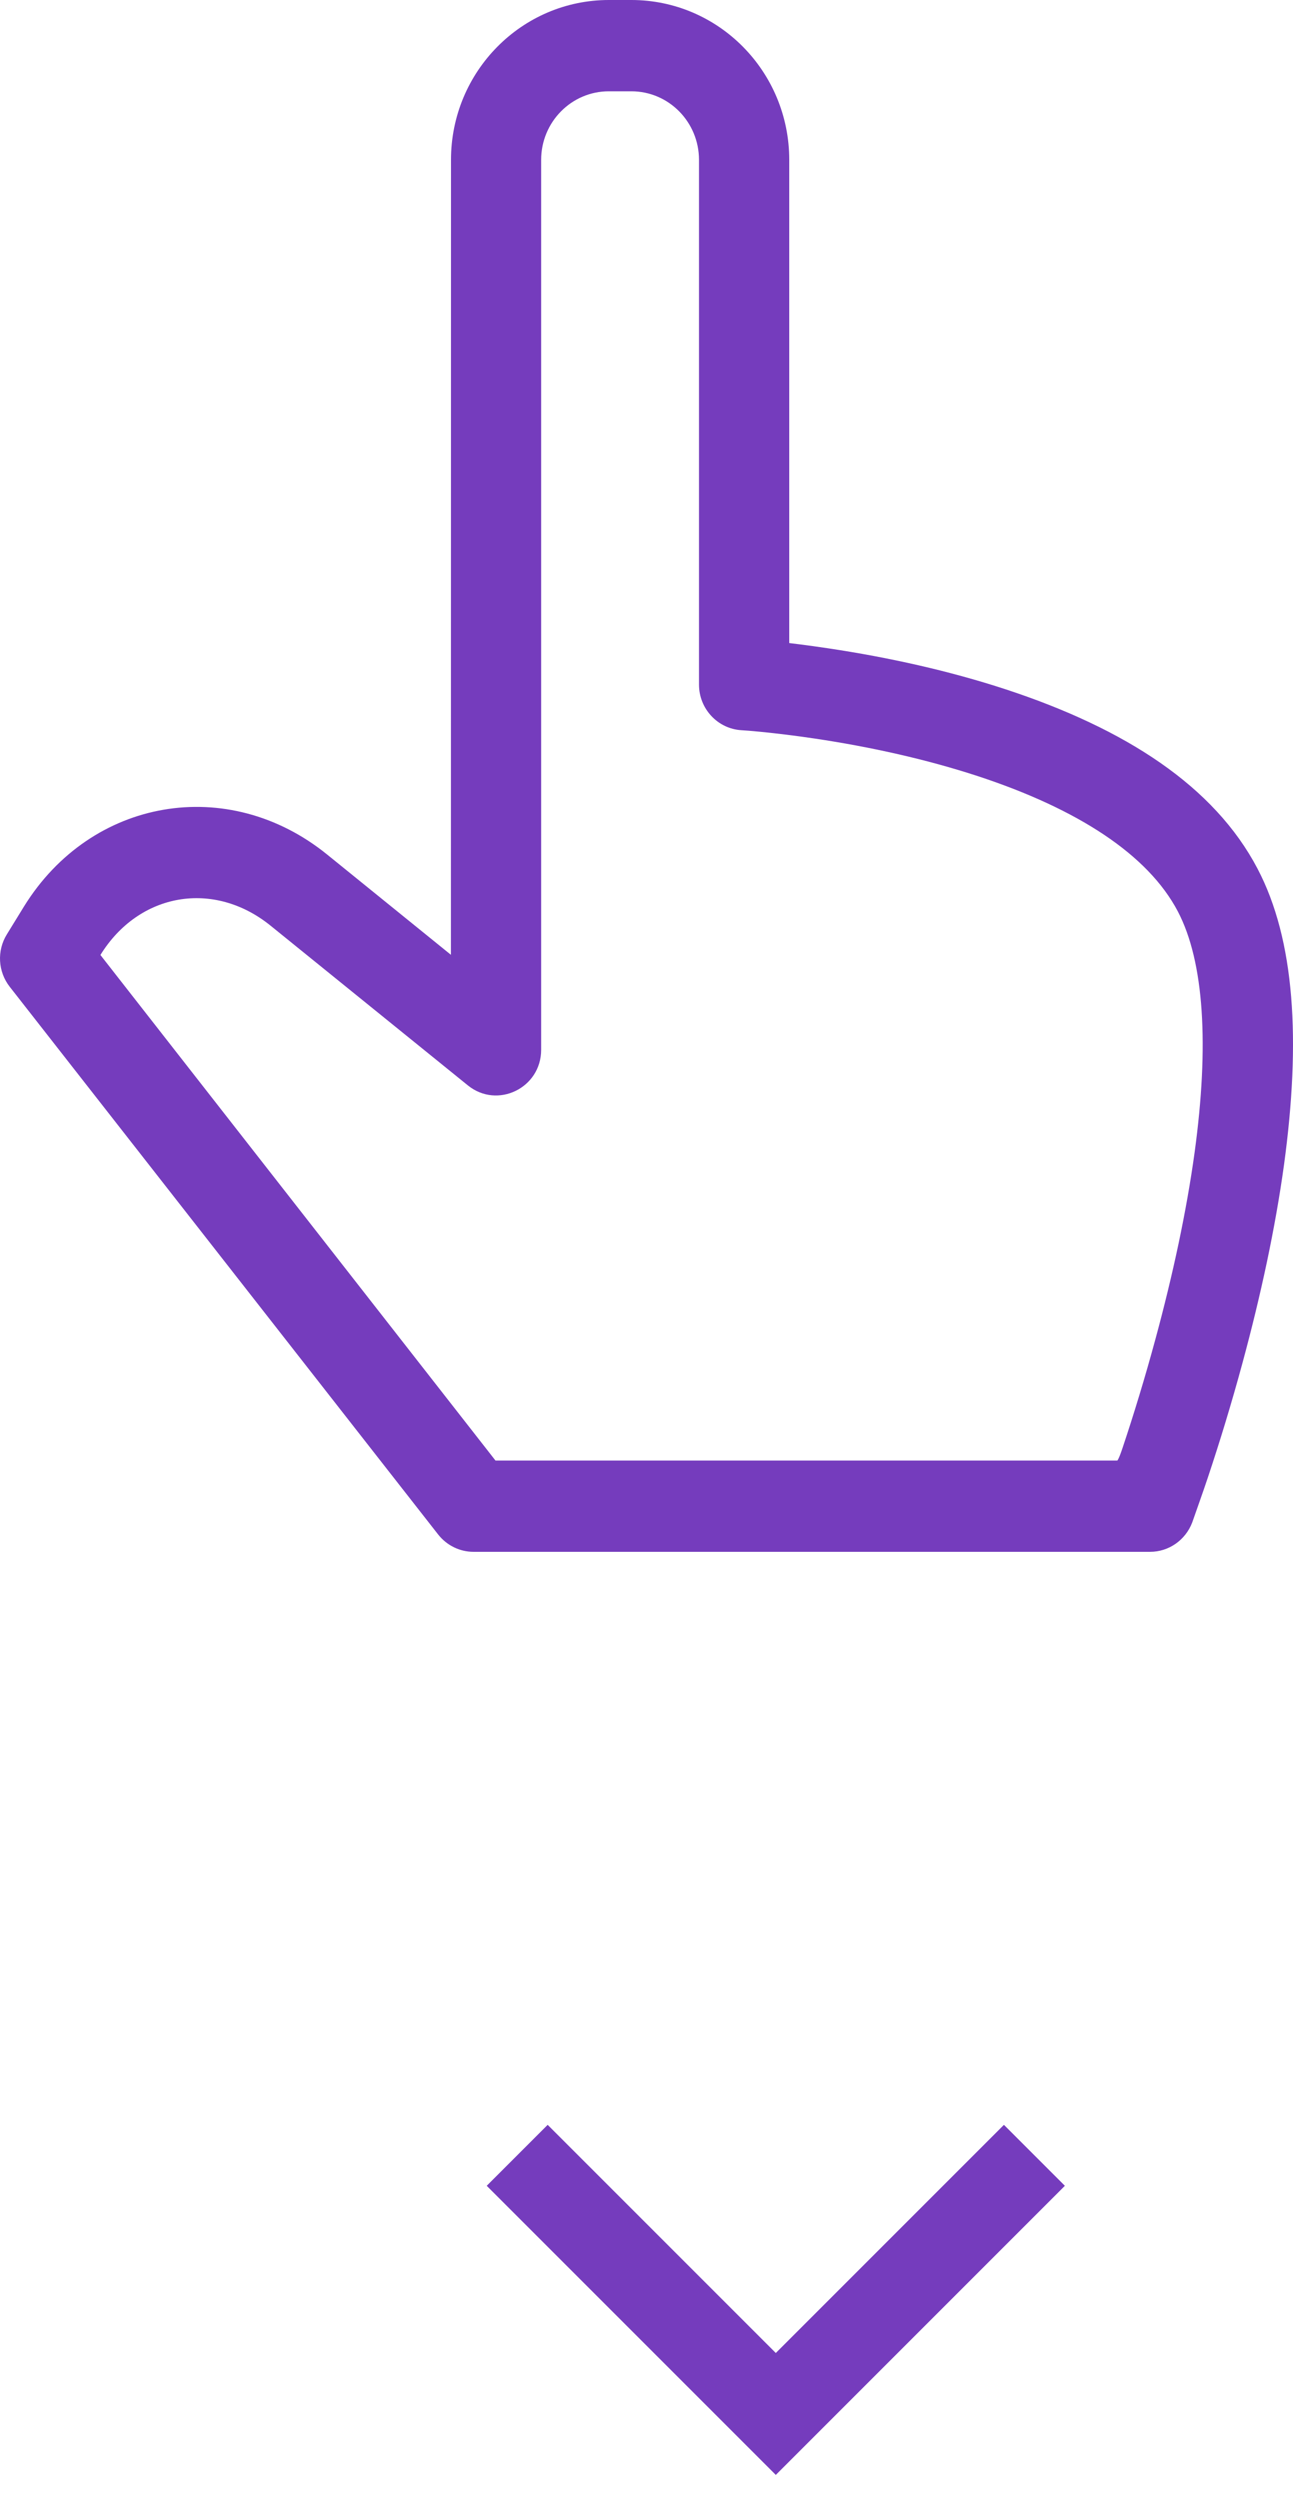 <svg width="15" height="29" viewBox="0 0 15 29" fill="none" xmlns="http://www.w3.org/2000/svg">
<path fill-rule="evenodd" clip-rule="evenodd" d="M5.083 17.799C5.183 17.926 5.334 18 5.493 18H13.342C13.559 18 13.753 17.864 13.831 17.659C13.84 17.633 13.967 17.276 14.014 17.133C14.15 16.726 14.286 16.281 14.413 15.813C14.628 15.02 14.795 14.243 14.896 13.509C15.092 12.071 15.023 10.903 14.588 10.075C14.086 9.119 13.058 8.453 11.668 7.996C11.009 7.78 10.308 7.625 9.608 7.52C9.363 7.483 9.156 7.459 9.156 7.459V1.854C9.156 0.83 8.336 0 7.324 0H7.064C6.052 0 5.232 0.831 5.232 1.854L5.231 11.075L3.794 9.911C2.646 8.982 1.057 9.255 0.278 10.515L0.08 10.837C-0.038 11.027 -0.024 11.271 0.113 11.446L5.083 17.799ZM1.165 11.077C1.612 10.353 2.481 10.204 3.14 10.738L5.428 12.59C5.771 12.867 6.278 12.62 6.278 12.177V1.854C6.278 1.415 6.63 1.059 7.063 1.059H7.324C7.758 1.059 8.109 1.415 8.109 1.855V7.941C8.109 8.221 8.325 8.453 8.601 8.47C8.64 8.472 8.718 8.478 8.829 8.489C9.017 8.508 9.227 8.533 9.454 8.567C10.101 8.664 10.747 8.807 11.345 9.003C12.501 9.383 13.318 9.912 13.664 10.572C13.97 11.155 14.028 12.127 13.859 13.364C13.765 14.048 13.608 14.781 13.404 15.533C13.283 15.98 13.153 16.405 13.023 16.794C12.978 16.93 12.962 16.941 12.962 16.941H5.748L1.165 11.077Z" fill="#753CBD"/>
<path d="M6 25L9 28L12 25" stroke="#753CBD"/>
</svg>
